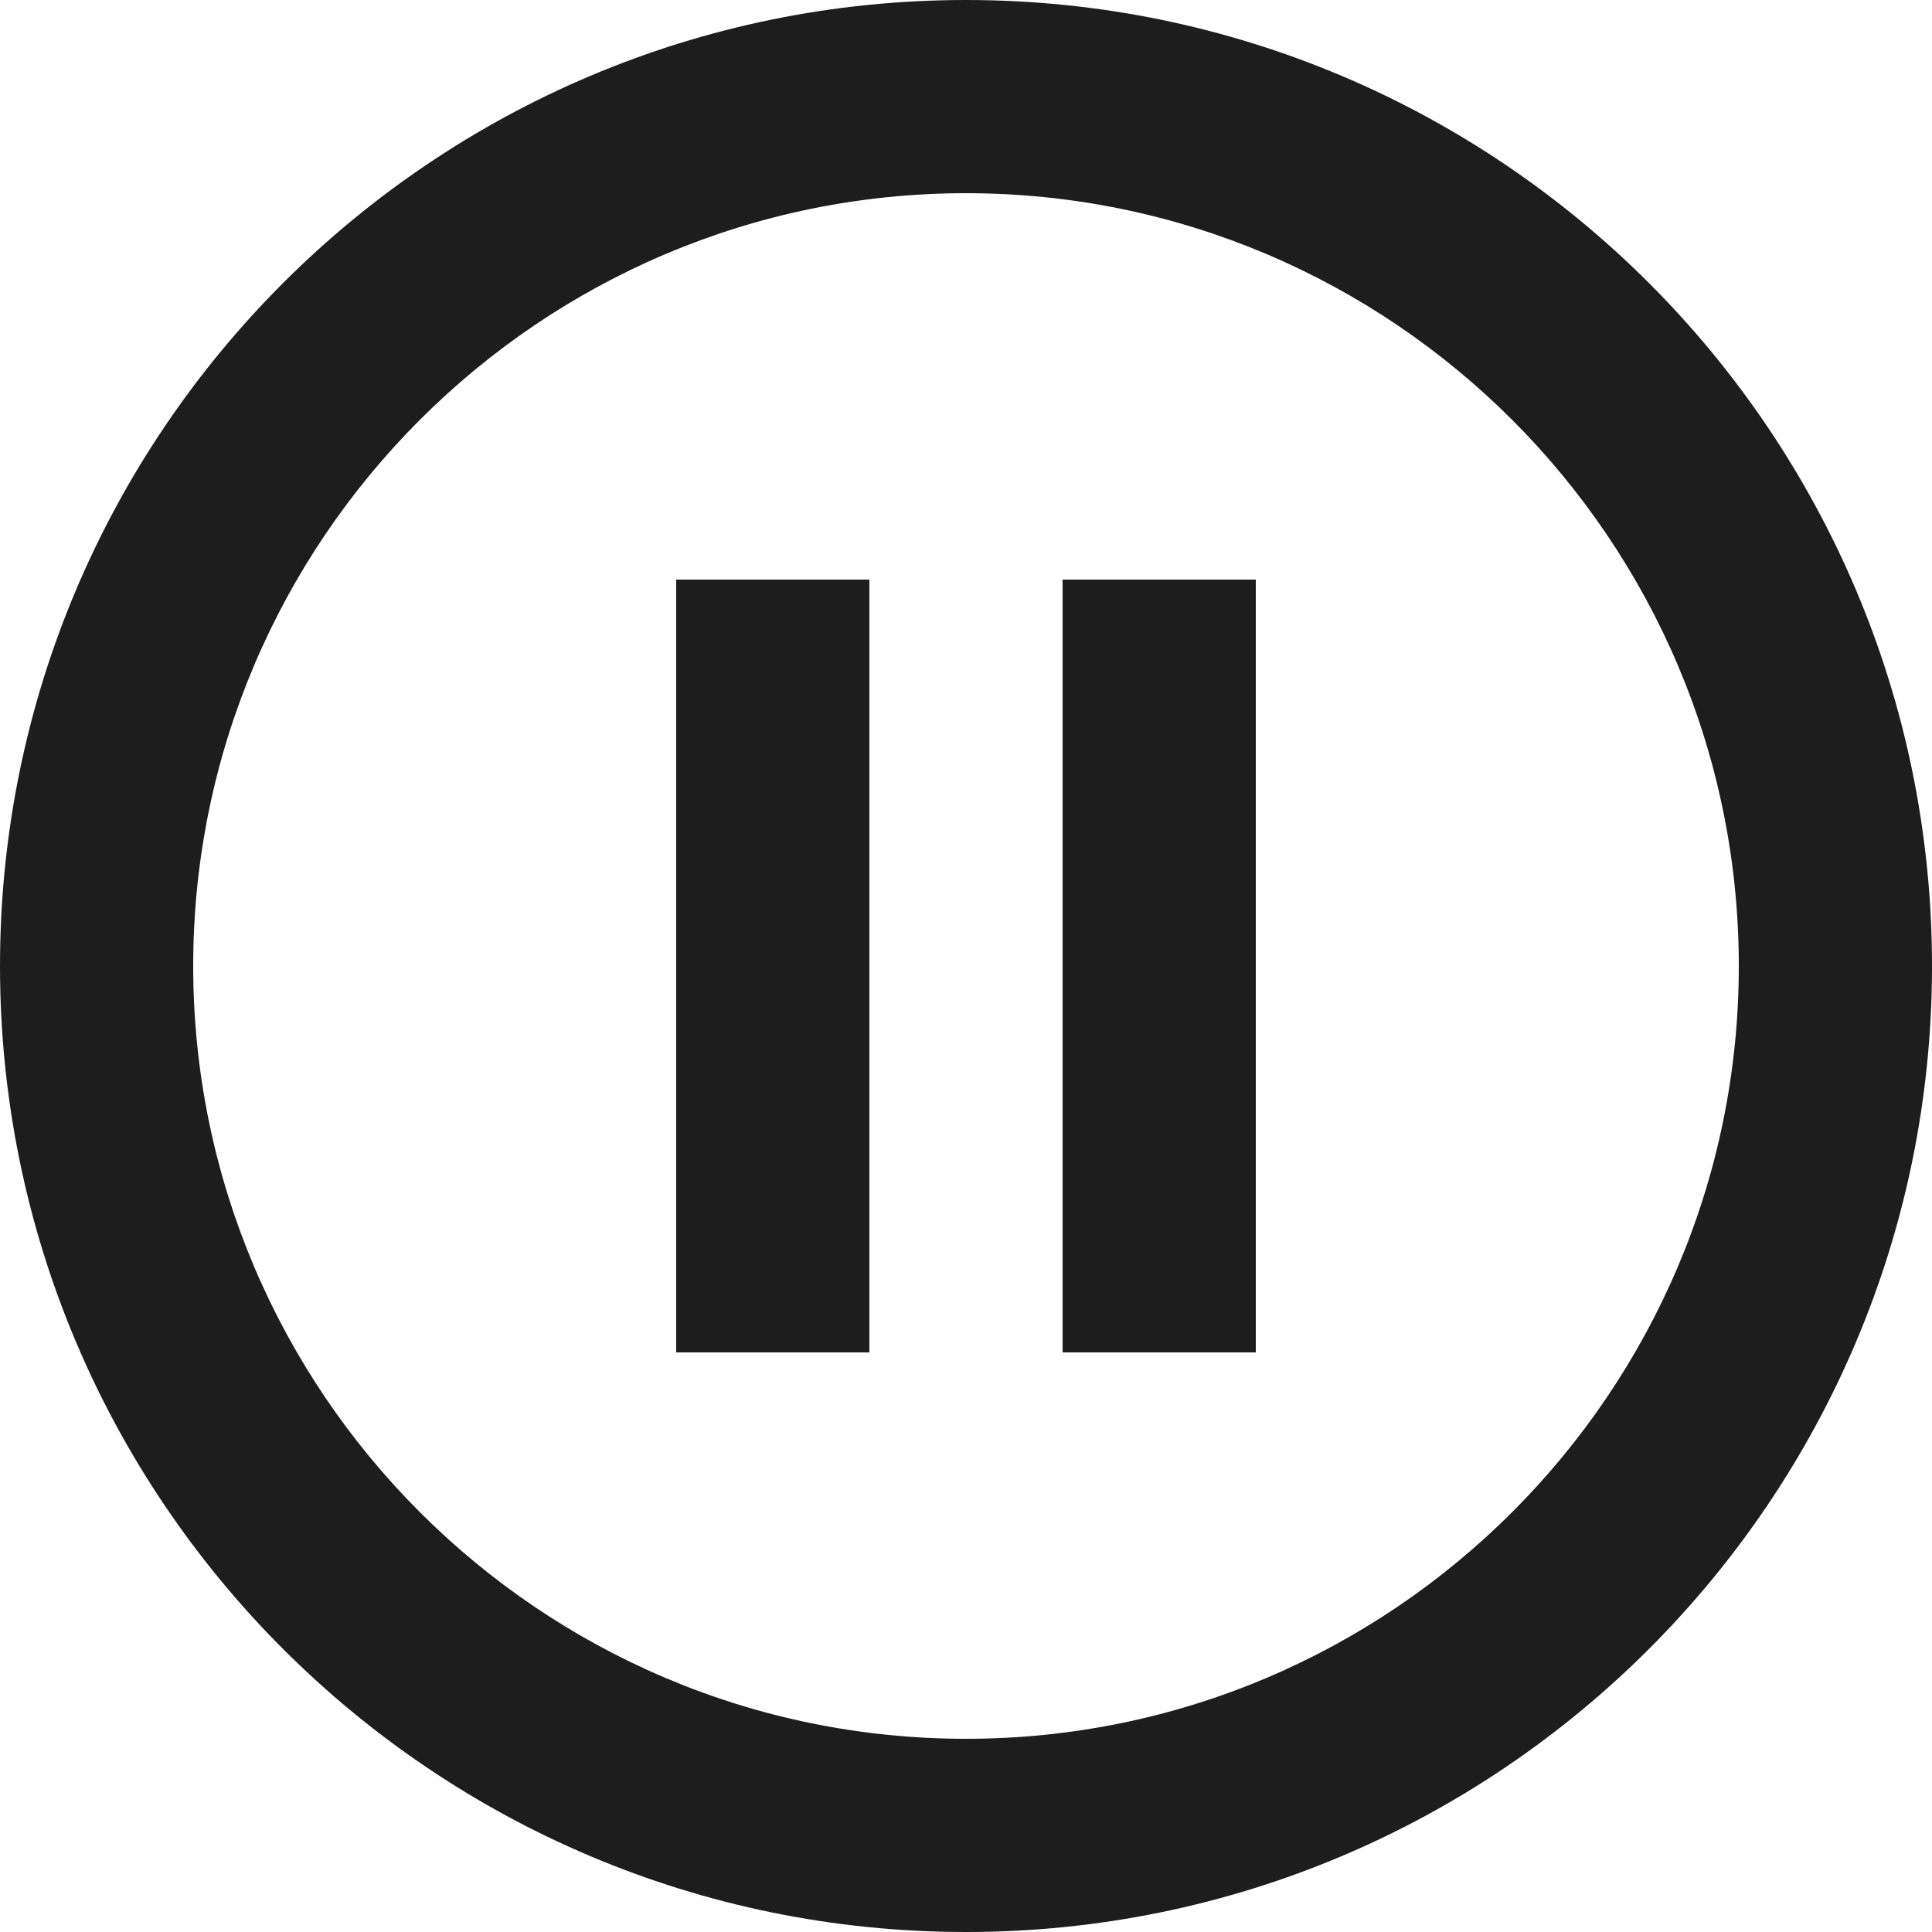 <?xml version="1.0" encoding="UTF-8"?>
<svg width="20px" height="20px" viewBox="0 0 20 20" version="1.1" xmlns="http://www.w3.org/2000/svg" xmlns:xlink="http://www.w3.org/1999/xlink">
    <!-- Generator: Sketch 52.5 (67469) - http://www.bohemiancoding.com/sketch -->
    <title>pause_circle_outline</title>
    <desc>Created with Sketch.</desc>
    <g id="Icons" stroke="none" stroke-width="1" fill="none" fill-rule="evenodd">
        <g id="Two-Tone" transform="translate(-408, -952)">
            <g id="AV" transform="translate(100, 852)">
                <g id="Two-Tone-/-AV-/-pause_circle_outline" transform="translate(306, 98)">
                    <g>
                        <polygon id="Path" points="0 0 24 0 24 24 0 24"></polygon>
                        <path d="M13,8 L15,8 L15,16 L13,16 L13,8 Z M9,8 L11,8 L11,16 L9,16 L9,8 Z M12,22 C17.52,22 22,17.52 22,12 C22,6.48 17.52,2 12,2 C6.48,2 2,6.48 2,12 C2,17.52 6.48,22 12,22 Z M12,4 C16.41,4 20,7.59 20,12 C20,16.41 16.41,20 12,20 C7.59,20 4,16.41 4,12 C4,7.59 7.59,4 12,4 Z" id="🔹-Primary-Color" fill="#1D1D1D"></path>
                    </g>
                </g>
            </g>
        </g>
    </g>
</svg>